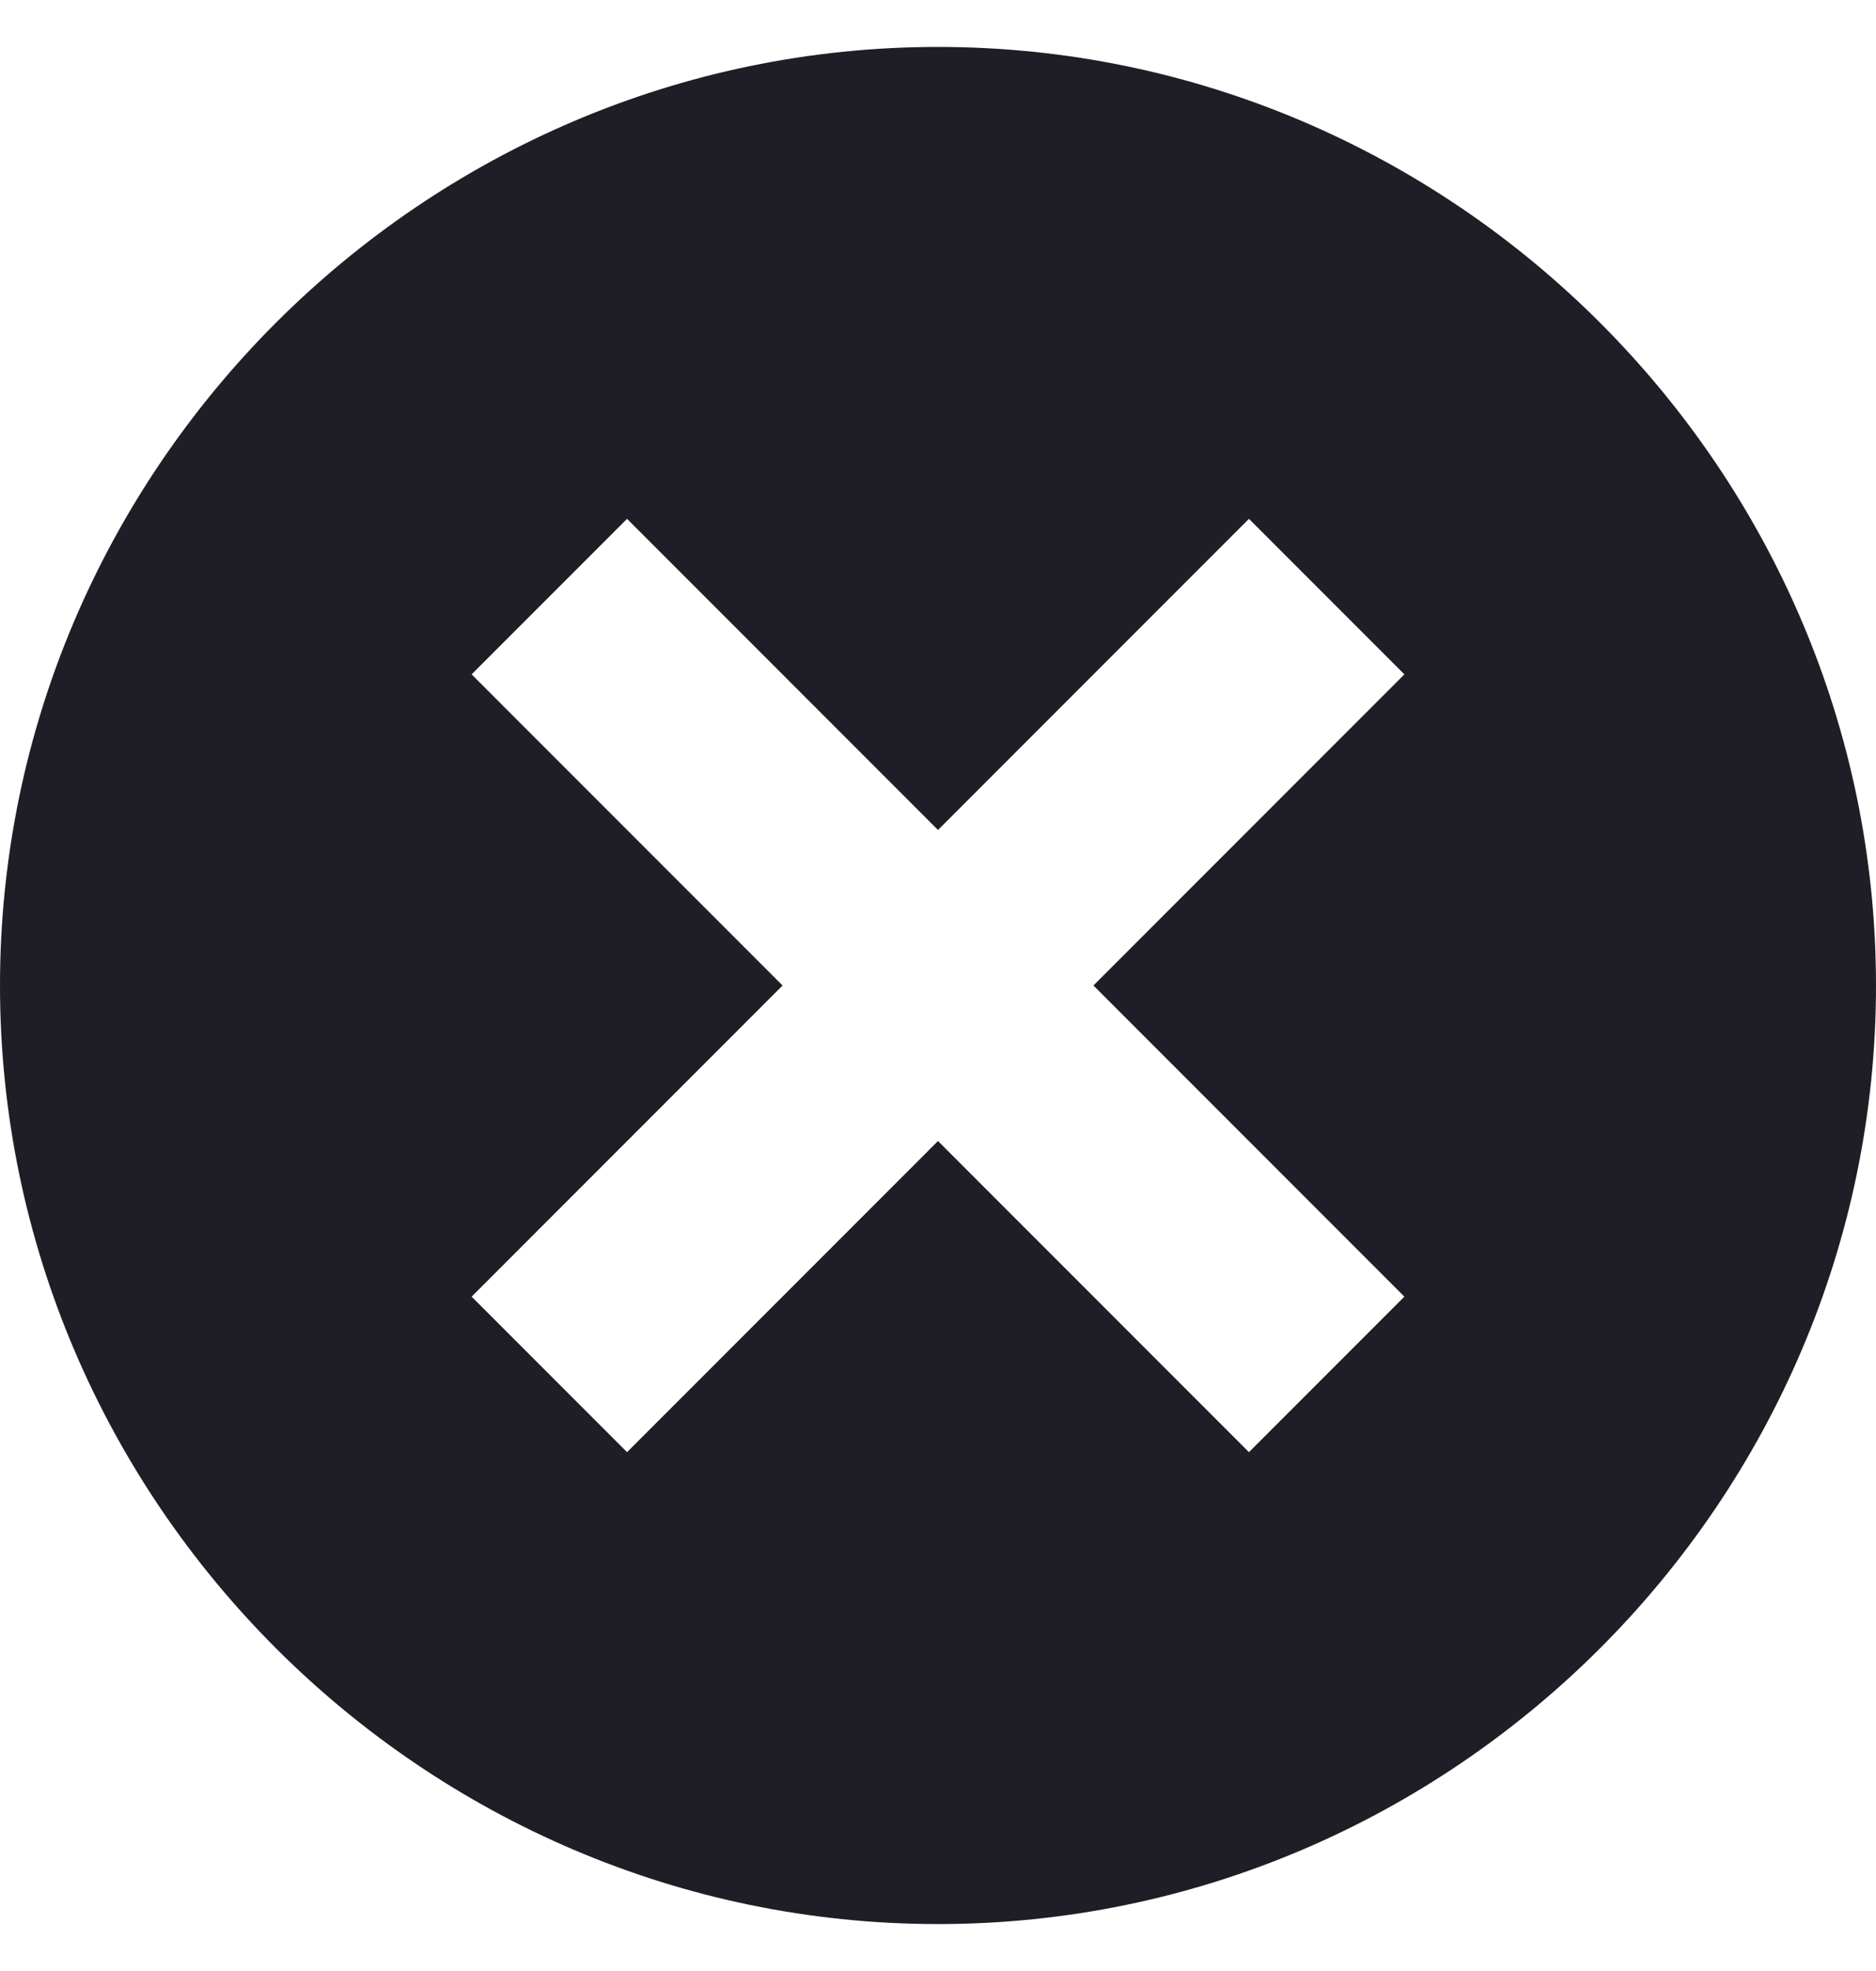 <svg width="20" height="21" viewBox="0 0 20 21" fill="none" xmlns="http://www.w3.org/2000/svg">
<path d="M10 0.5C4.507 0.5 0 5.007 0 10.5C0 15.993 4.507 20.5 10 20.5C15.493 20.5 20 15.993 20 10.5C20 5.007 15.493 0.5 10 0.5ZM14.972 13.815L13.315 15.472L10 12.157L6.685 15.472L5.028 13.815L8.343 10.5L5.028 7.185L6.685 5.528L10 8.843L13.315 5.528L14.972 7.185L11.657 10.5L14.972 13.815Z" fill="#1F1E26"/>
</svg>
